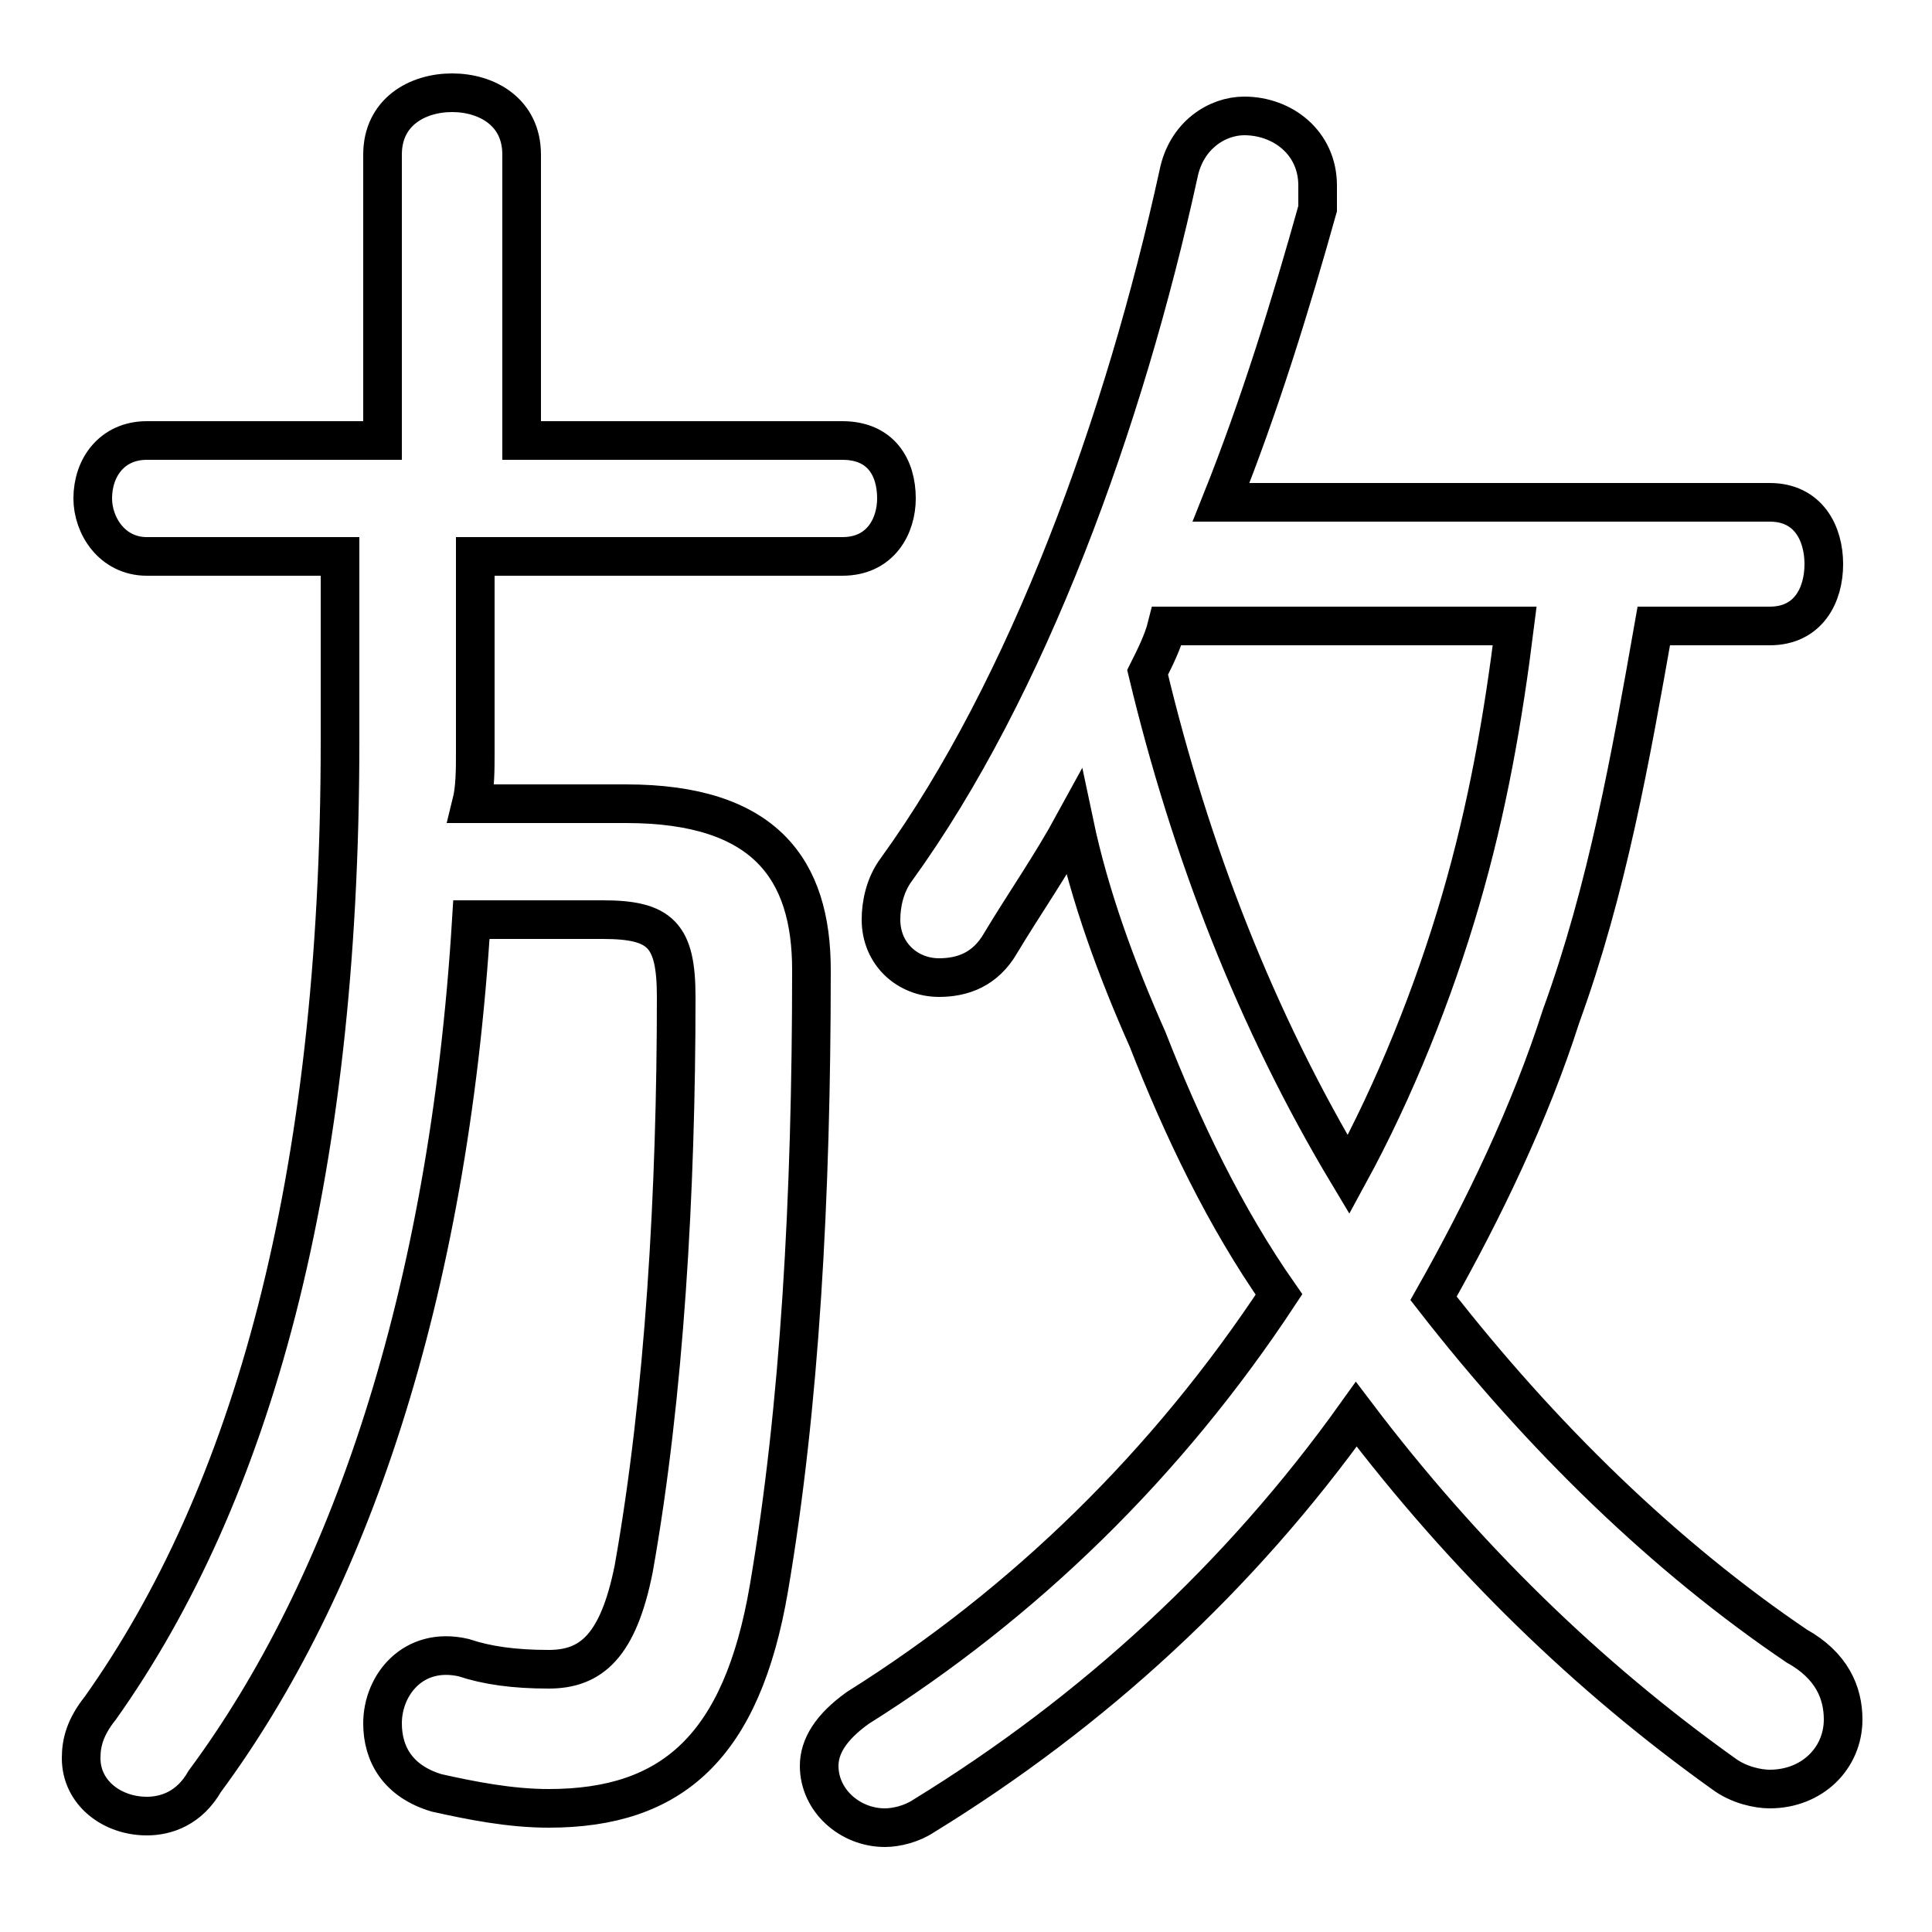 <svg xmlns="http://www.w3.org/2000/svg" viewBox="0 -44.0 50.0 50.0">
    <rect x="0" y="-44.0" width="50.0" height="50.0" fill="#808080" stroke="none"/>
    <g transform="scale(1, -1)">
        <!-- ボディの枠 -->
        <rect x="0" y="-6.0" width="50.0" height="50.0"
            stroke="white" fill="white"/>
        <!-- グリフ座標系の原点 -->
        <circle cx="0" cy="0" r="5" fill="white"/>
        <!-- グリフのアウトライン -->
        <g style="fill:none;stroke:#000000;stroke-width:1;">
<path d="M 45.8 27.8 C 46.8 27.8 47.2 28.6 47.2 29.4 C 47.2 30.2 46.8 31.0 45.8 31.0 L 31.6 31.0 C 32.6 33.5 33.4 36.1 34.1 38.6 C 34.1 38.8 34.1 39.0 34.1 39.2 C 34.1 40.3 33.2 41.0 32.2 41.0 C 31.5 41.0 30.7 40.5 30.5 39.5 C 29.1 33.1 26.6 26.2 23.2 21.5 C 22.9 21.1 22.8 20.6 22.8 20.2 C 22.8 19.3 23.5 18.7 24.3 18.7 C 24.9 18.7 25.5 18.9 25.9 19.6 C 26.5 20.6 27.2 21.6 27.8 22.7 C 28.2 20.8 28.9 18.9 29.7 17.1 C 30.6 14.8 31.7 12.5 33.1 10.5 C 30.2 6.1 26.5 2.5 22.2 -0.2 C 21.5 -0.7 21.2 -1.2 21.2 -1.7 C 21.2 -2.6 22.0 -3.3 22.9 -3.3 C 23.2 -3.3 23.6 -3.2 23.9 -3.0 C 28.3 -0.3 32.1 3.2 35.1 7.4 C 37.9 3.7 41.1 0.6 44.6 -1.9 C 45.0 -2.2 45.5 -2.3 45.8 -2.3 C 46.9 -2.3 47.7 -1.5 47.7 -0.5 C 47.7 0.2 47.4 0.9 46.5 1.4 C 43.1 3.7 39.9 6.8 37.1 10.4 C 38.4 12.7 39.6 15.2 40.4 17.7 C 41.6 21.0 42.2 24.4 42.8 27.8 Z M 39.2 27.8 C 38.9 25.4 38.5 23.1 37.8 20.7 C 37.1 18.3 36.1 15.8 34.9 13.6 C 32.5 17.6 30.8 22.0 29.7 26.6 C 29.9 27.0 30.1 27.4 30.2 27.8 Z M 8.8 29.6 L 8.8 24.8 C 8.8 13.4 6.5 5.3 2.6 -0.2 C 2.2 -0.7 2.1 -1.1 2.1 -1.5 C 2.1 -2.4 2.9 -3.0 3.8 -3.0 C 4.3 -3.0 4.9 -2.8 5.3 -2.1 C 9.0 2.9 11.6 10.4 12.2 20.2 L 15.6 20.2 C 17.1 20.2 17.5 19.8 17.5 18.2 C 17.5 13.2 17.2 7.9 16.4 3.4 C 16.0 1.4 15.3 0.8 14.2 0.8 C 13.3 0.8 12.6 0.9 12.0 1.1 C 10.7 1.4 9.9 0.4 9.9 -0.6 C 9.9 -1.4 10.3 -2.1 11.3 -2.4 C 12.2 -2.6 13.2 -2.8 14.2 -2.8 C 17.4 -2.8 19.2 -1.2 19.9 2.9 C 20.7 7.6 21.0 13.0 21.0 18.9 C 21.0 21.5 19.8 23.2 16.2 23.2 L 12.2 23.2 C 12.3 23.6 12.3 24.1 12.3 24.5 L 12.3 29.6 L 21.8 29.6 C 22.8 29.6 23.2 30.4 23.2 31.1 C 23.2 31.9 22.8 32.6 21.8 32.6 L 13.5 32.6 L 13.5 40.0 C 13.5 41.1 12.6 41.6 11.7 41.6 C 10.8 41.6 9.9 41.1 9.9 40.0 L 9.9 32.6 L 3.8 32.6 C 2.9 32.6 2.4 31.9 2.4 31.1 C 2.4 30.4 2.9 29.6 3.8 29.6 Z"/>
</g>
</g>
</svg>